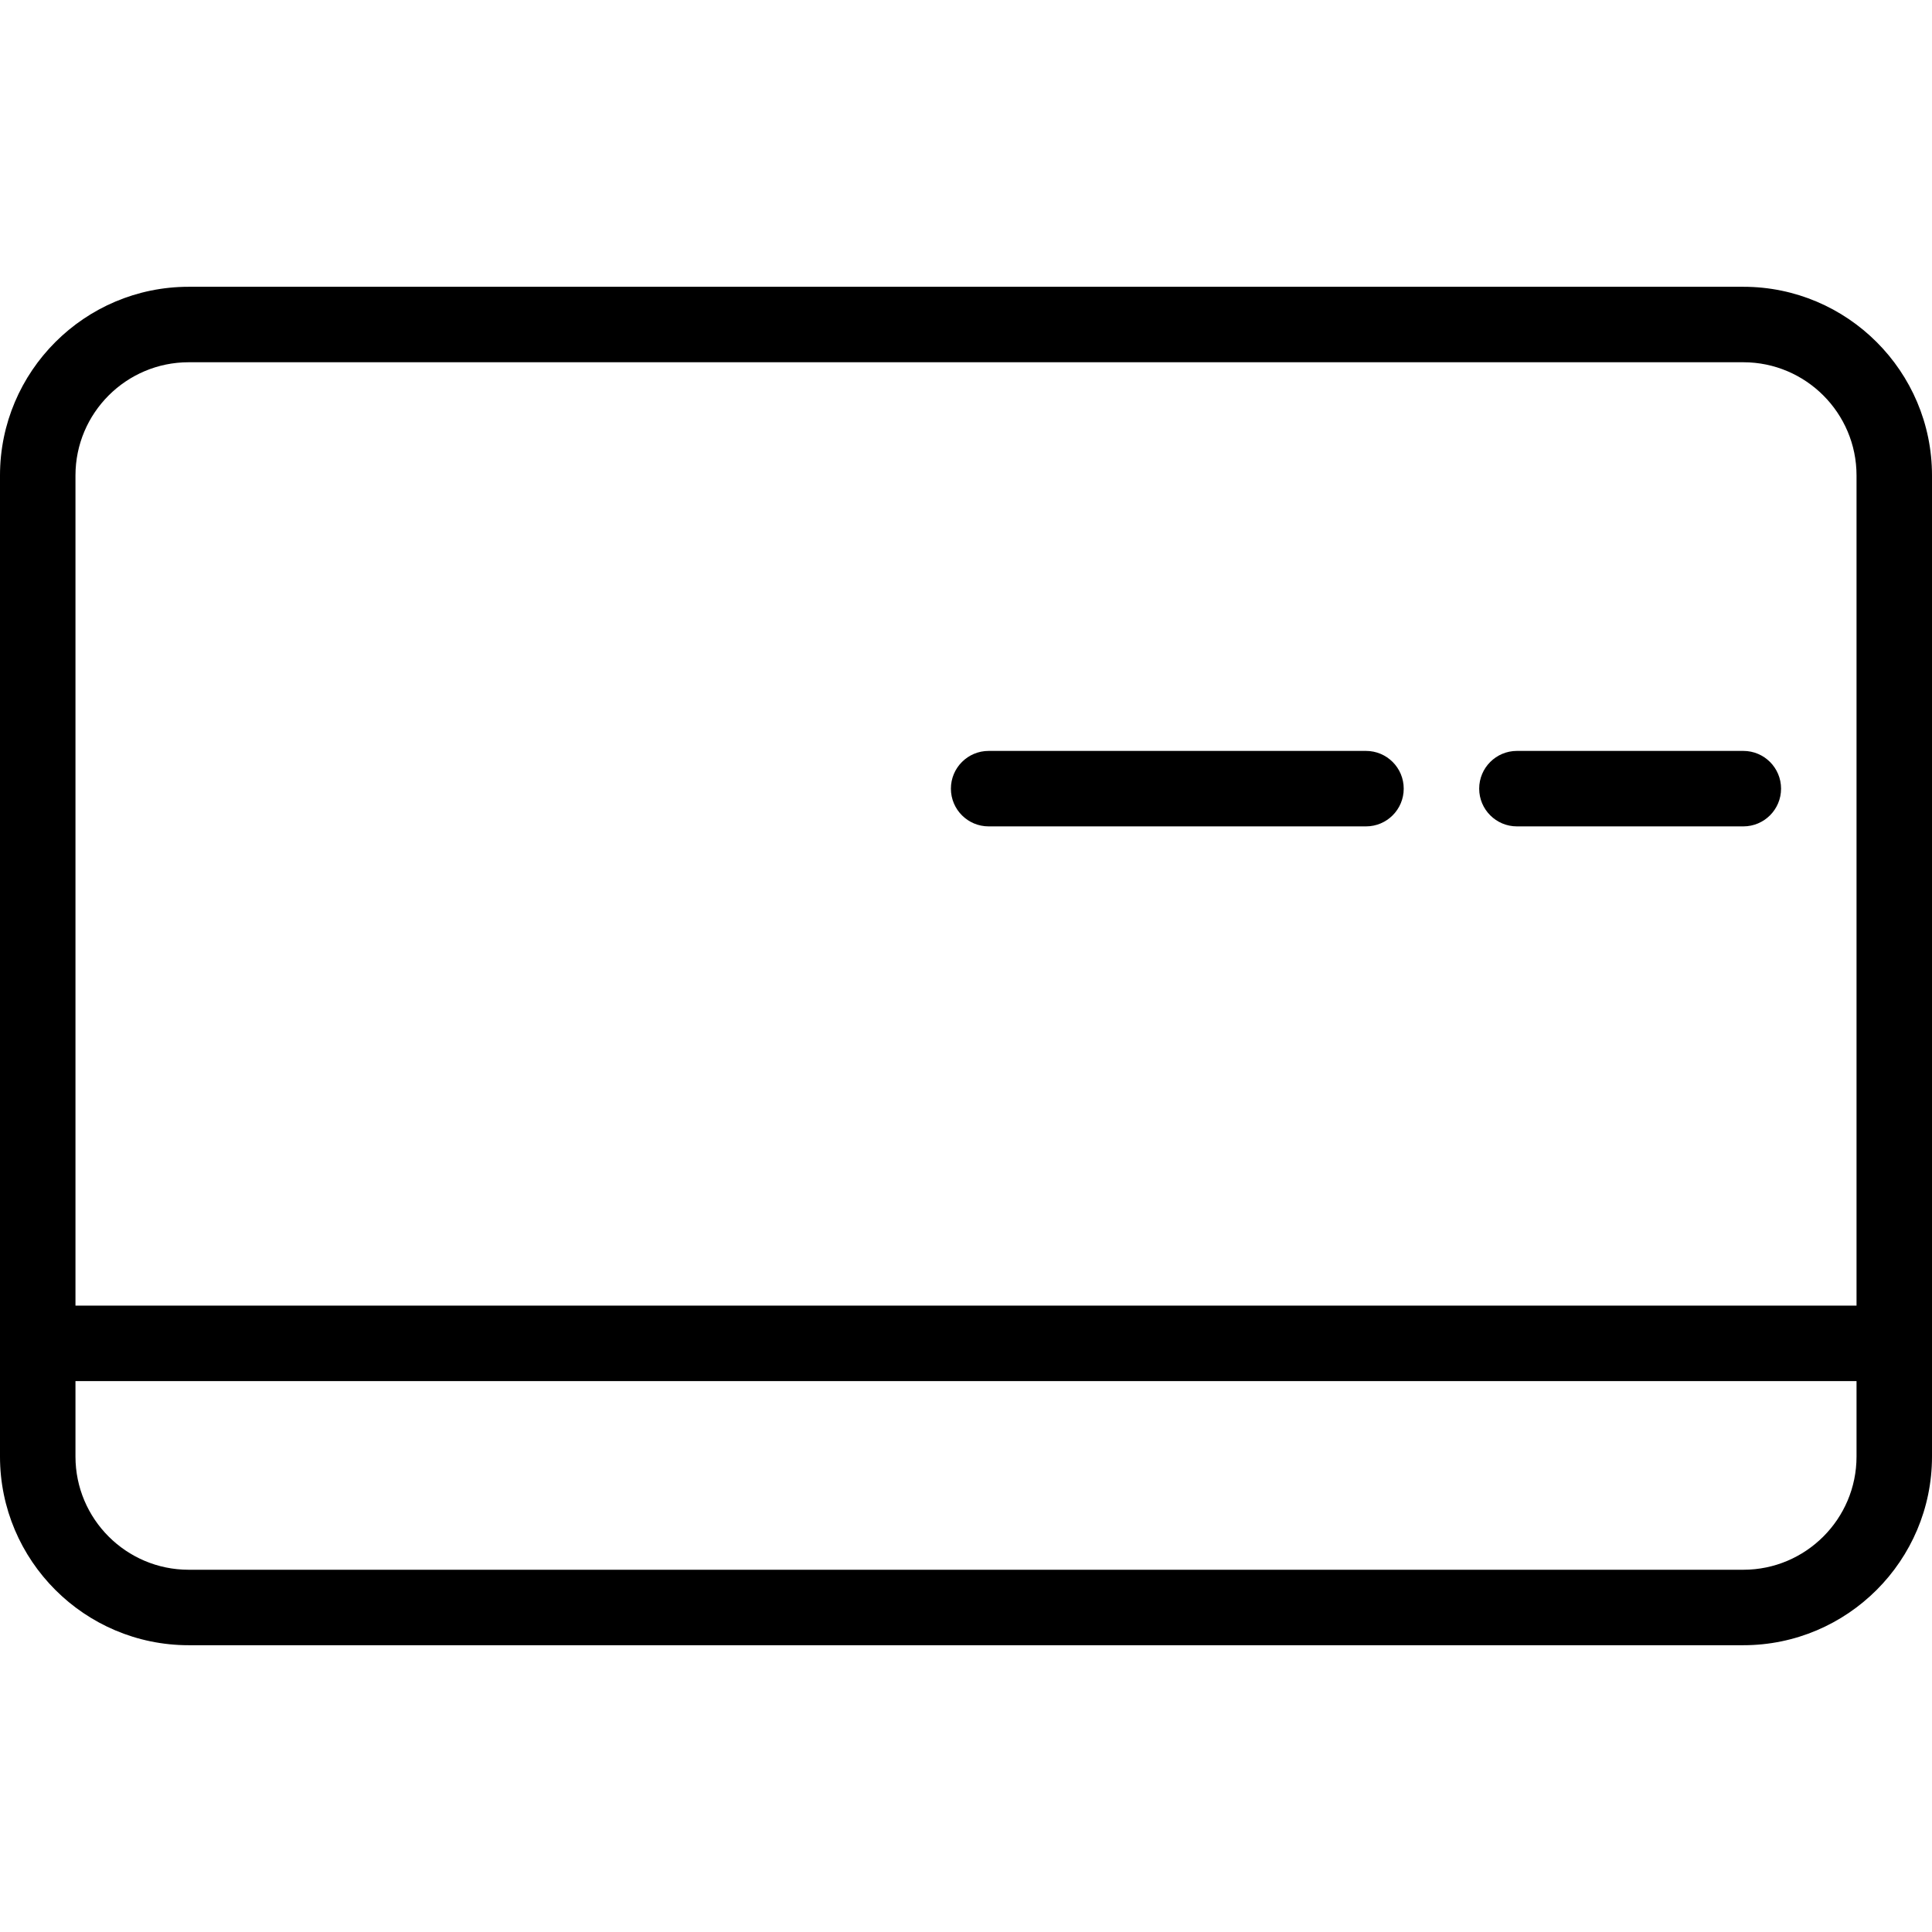 <svg width="512" height="512" viewBox="0 0 512 512" fill="none" xmlns="http://www.w3.org/2000/svg">
<path d="M462 76H50C22.43 76 0 98.43 0 126V386C0 413.57 22.43 436 50 436H462C489.57 436 512 413.57 512 386V126C512 98.43 489.57 76 462 76ZM492 386C492 402.543 478.543 416 462 416H50C33.457 416 20 402.543 20 386V366H492V386ZM492 346H20H179H492ZM492 346H179H20V126C20 109.457 33.457 96 50 96H462C478.543 96 492 109.457 492 126V346Z" fill="black"/>
<path d="M462 199H402C396.477 199 392 203.477 392 209C392 214.523 396.477 219 402 219H462C467.523 219 472 214.523 472 209C472 203.477 467.523 199 462 199Z" fill="black"/>
<path d="M362 199H262C256.477 199 252 203.477 252 209C252 214.523 256.477 219 262 219H362C367.523 219 372 214.523 372 209C372 203.477 367.523 199 362 199Z" fill="black"/>
</svg>
